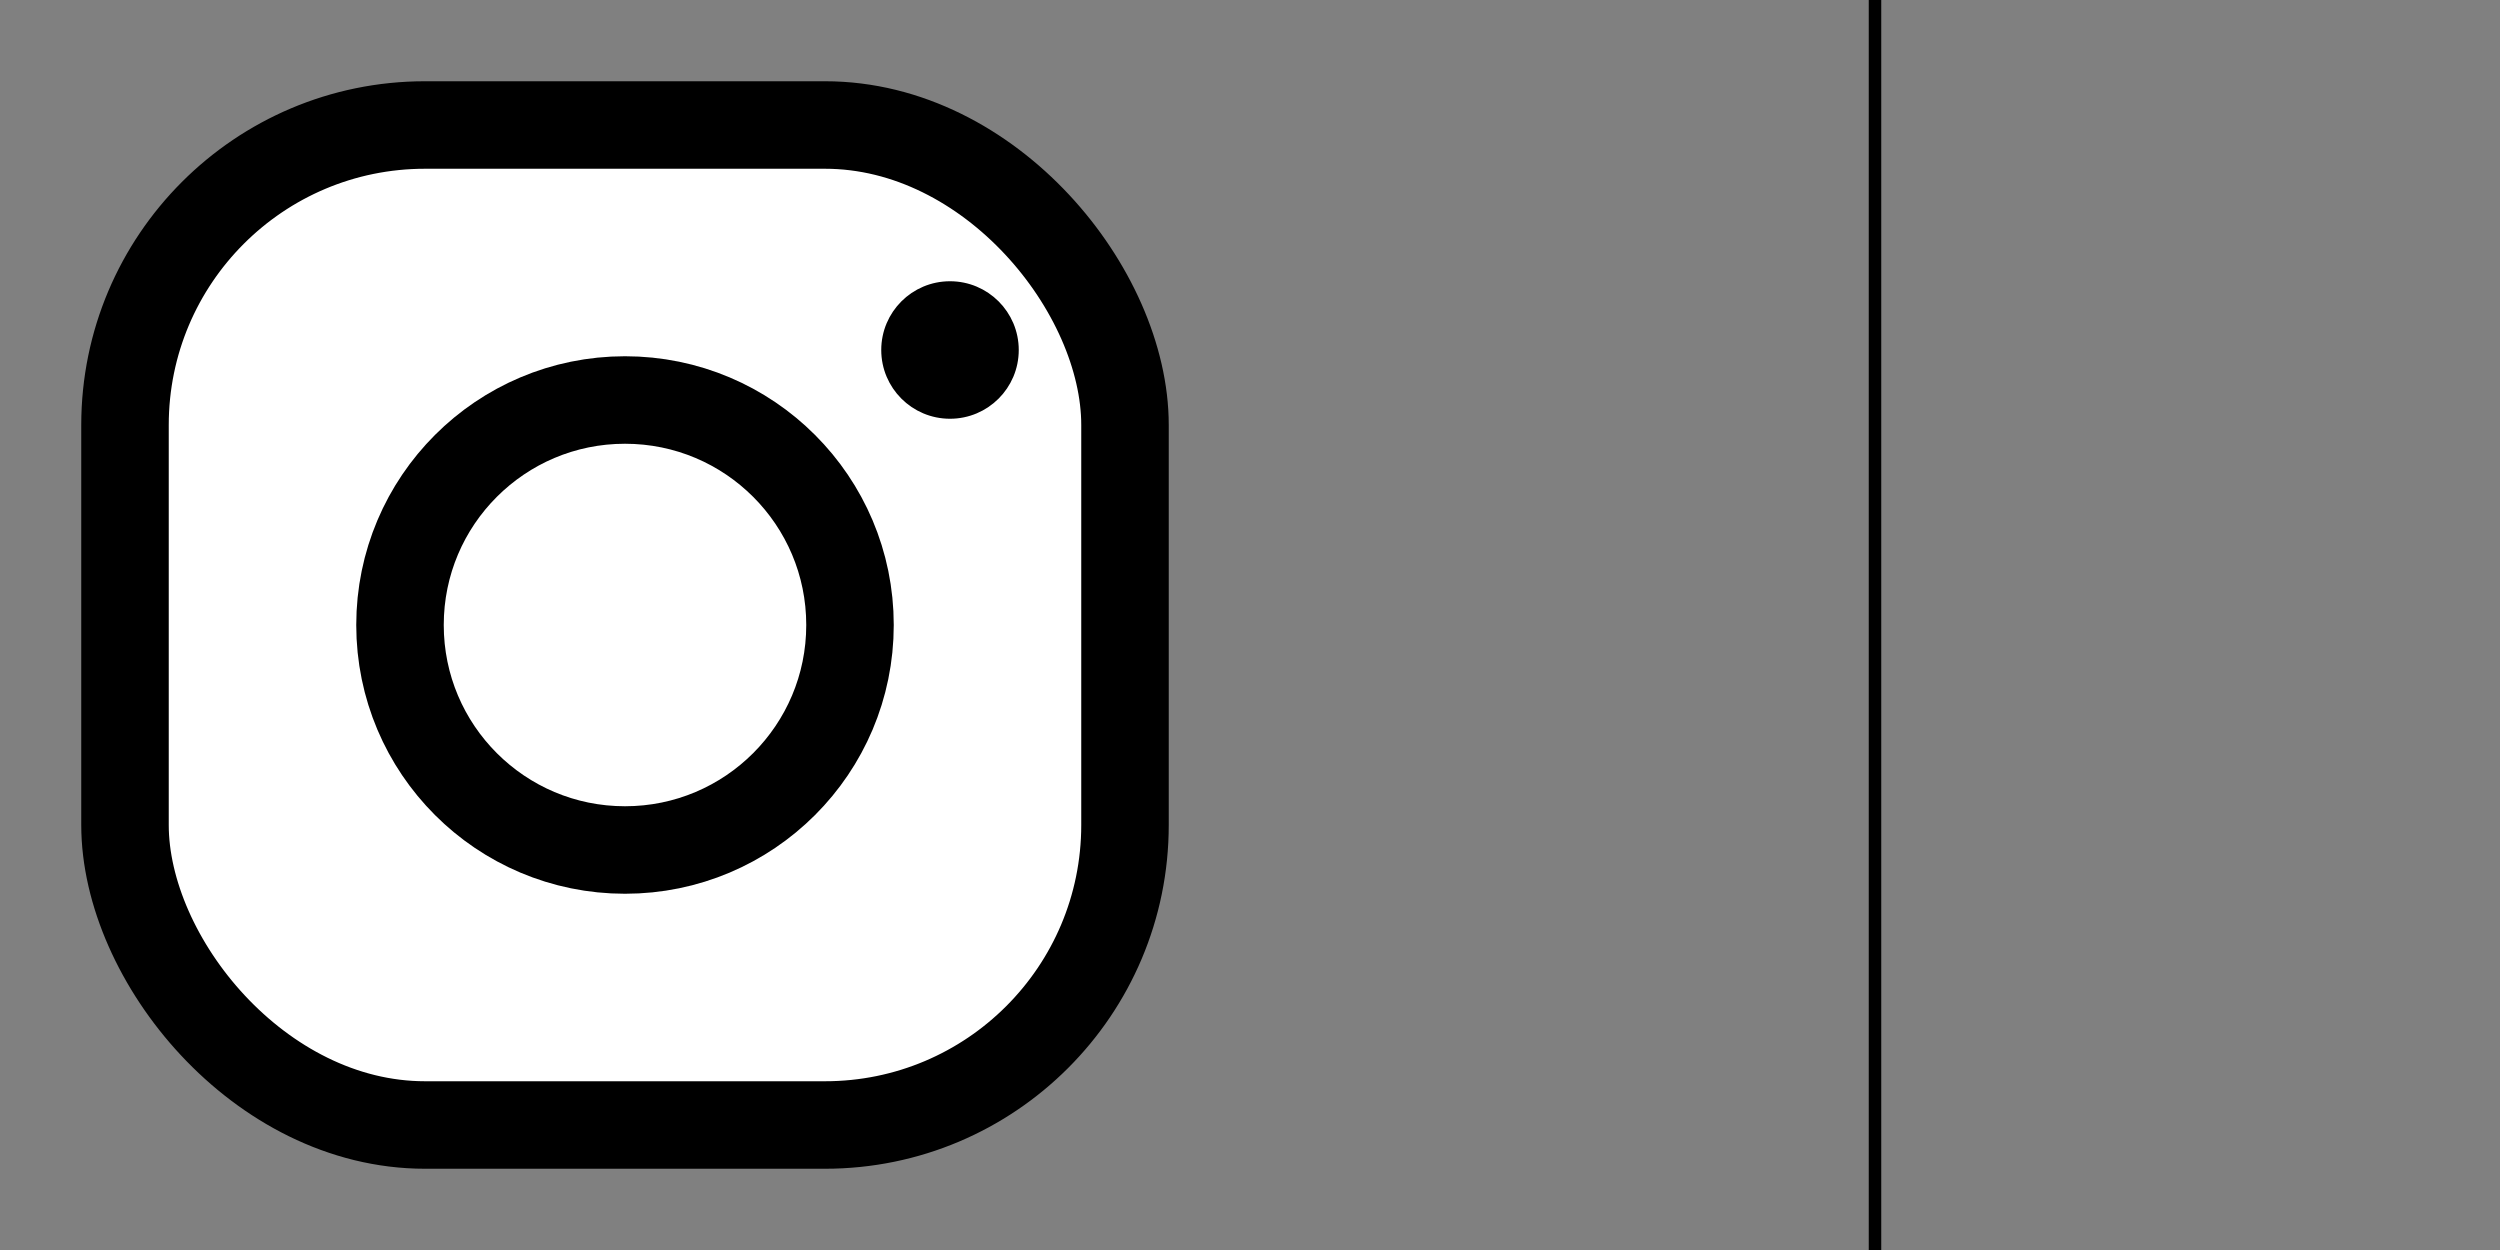 <?xml version="1.0"?>
<!DOCTYPE svg PUBLIC "-//W3C//DTD SVG 1.1//EN"
    "http://www.w3.org/Graphics/SVG/1.1/DTD/svg11.dtd">
<svg xmlns="http://www.w3.org/2000/svg" x="0px" y="0px" width="200px" height="100px" viewBox="0 0 200 100">
    <rect x="0" y="0" width="200" height="100" fill="#808080" stroke="none"/>
    <title>Logo</title>
    <desc>Instagram clone logo</desc>
    <rect x="10" y="10" fill="white" stroke="black" stroke-width="7" width="80" height="80" rx="24" ry="24" />
    <circle cx="50" cy="50" r="18" fill="white" stroke="black" stroke-width="7" />
    <circle cx="76" cy="28" r="5" fill="black" stroke="black" />
    <line x1="150" y1="0" x2="150" y2="100" stroke="black" />
</svg>